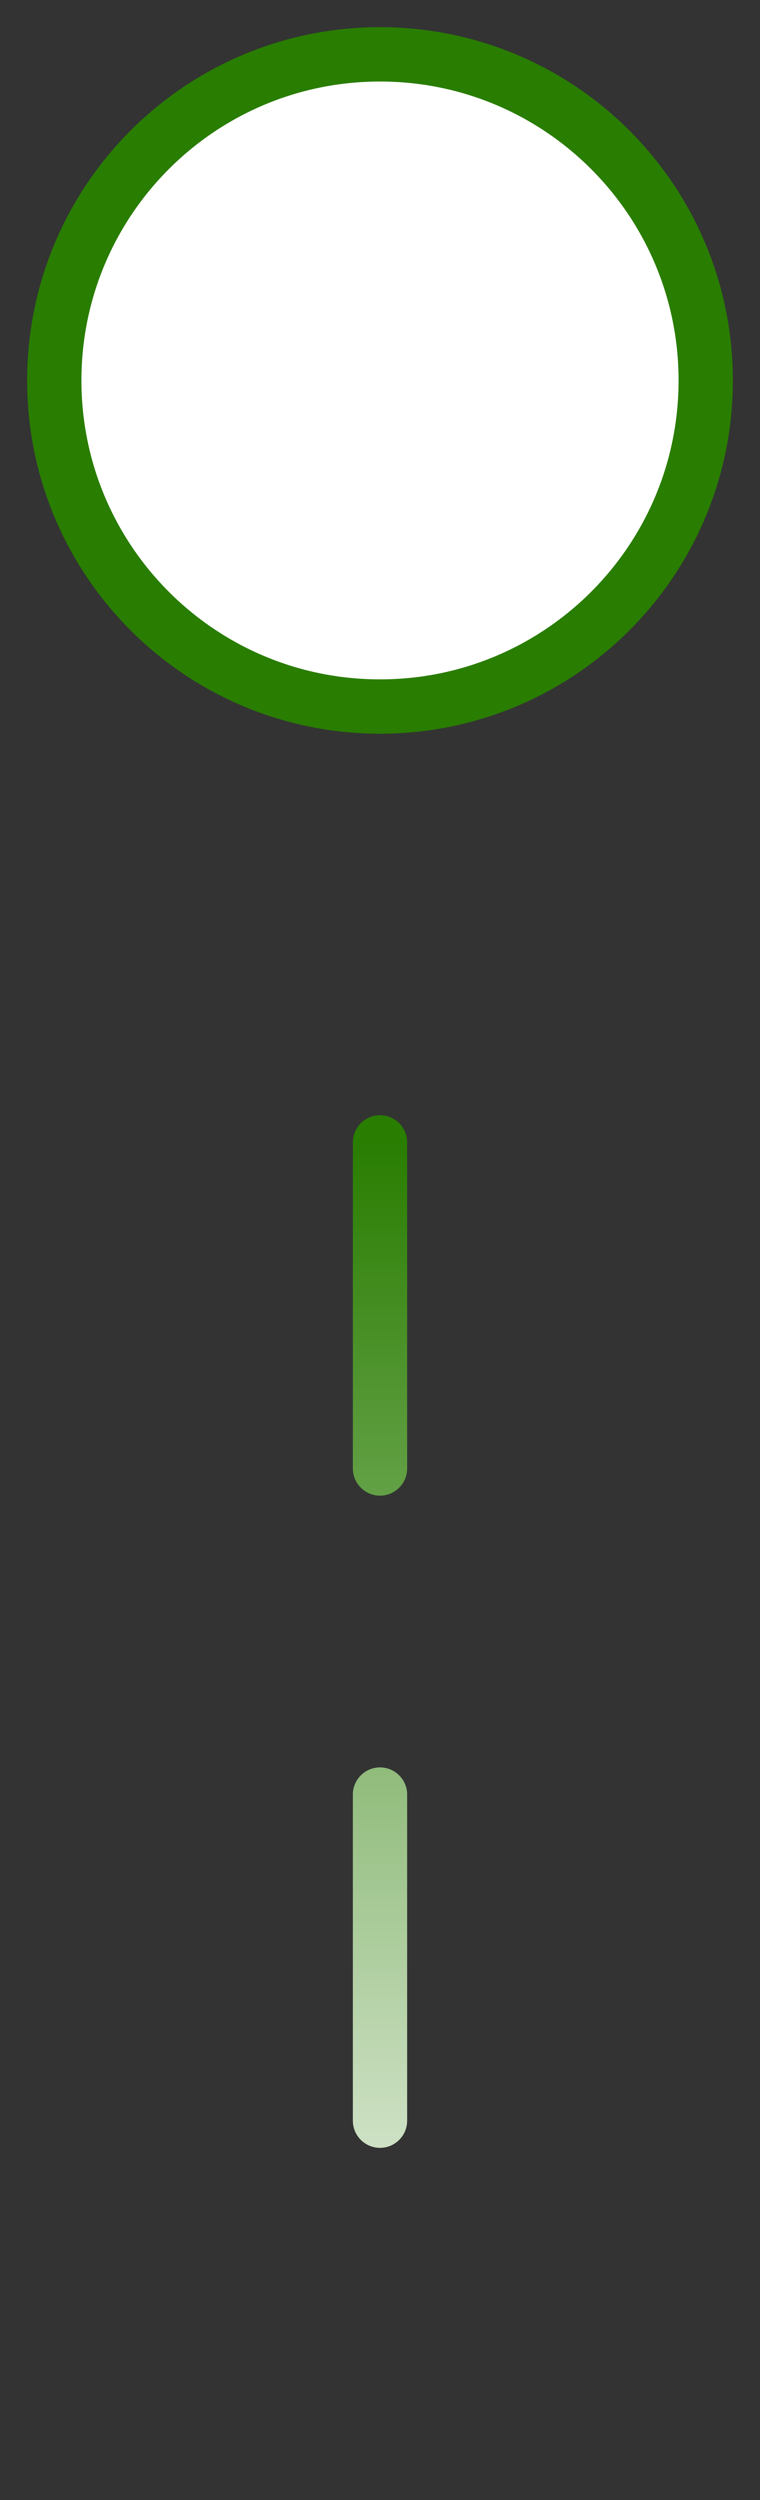 <svg width="14" height="46" viewBox="0 0 14 46" fill="none" xmlns="http://www.w3.org/2000/svg">
<rect x="0" y="0" width="14" height="46" fill="#333333" stroke="none"/>
<path d="M7 21.019V44.981" stroke="url(#divider_linear)" stroke-linecap="round" stroke-linejoin="round" stroke-dasharray="6 6"/>
<path fill-rule="evenodd" clip-rule="evenodd" d="M7 13C10.314 13 13 10.314 13 7C13 3.686 10.314 1 7 1C3.686 1 1 3.686 1 7C1 10.314 3.686 13 7 13Z" fill="white" stroke="#297D01"/>
<defs>
<linearGradient id="divider_linear" x1="8" y1="45" x2="8" y2="21" gradientUnits="userSpaceOnUse">
<stop stop-color="white"/>
<stop offset="1" stop-color="#297D01"/>
</linearGradient>
</defs>
</svg>
